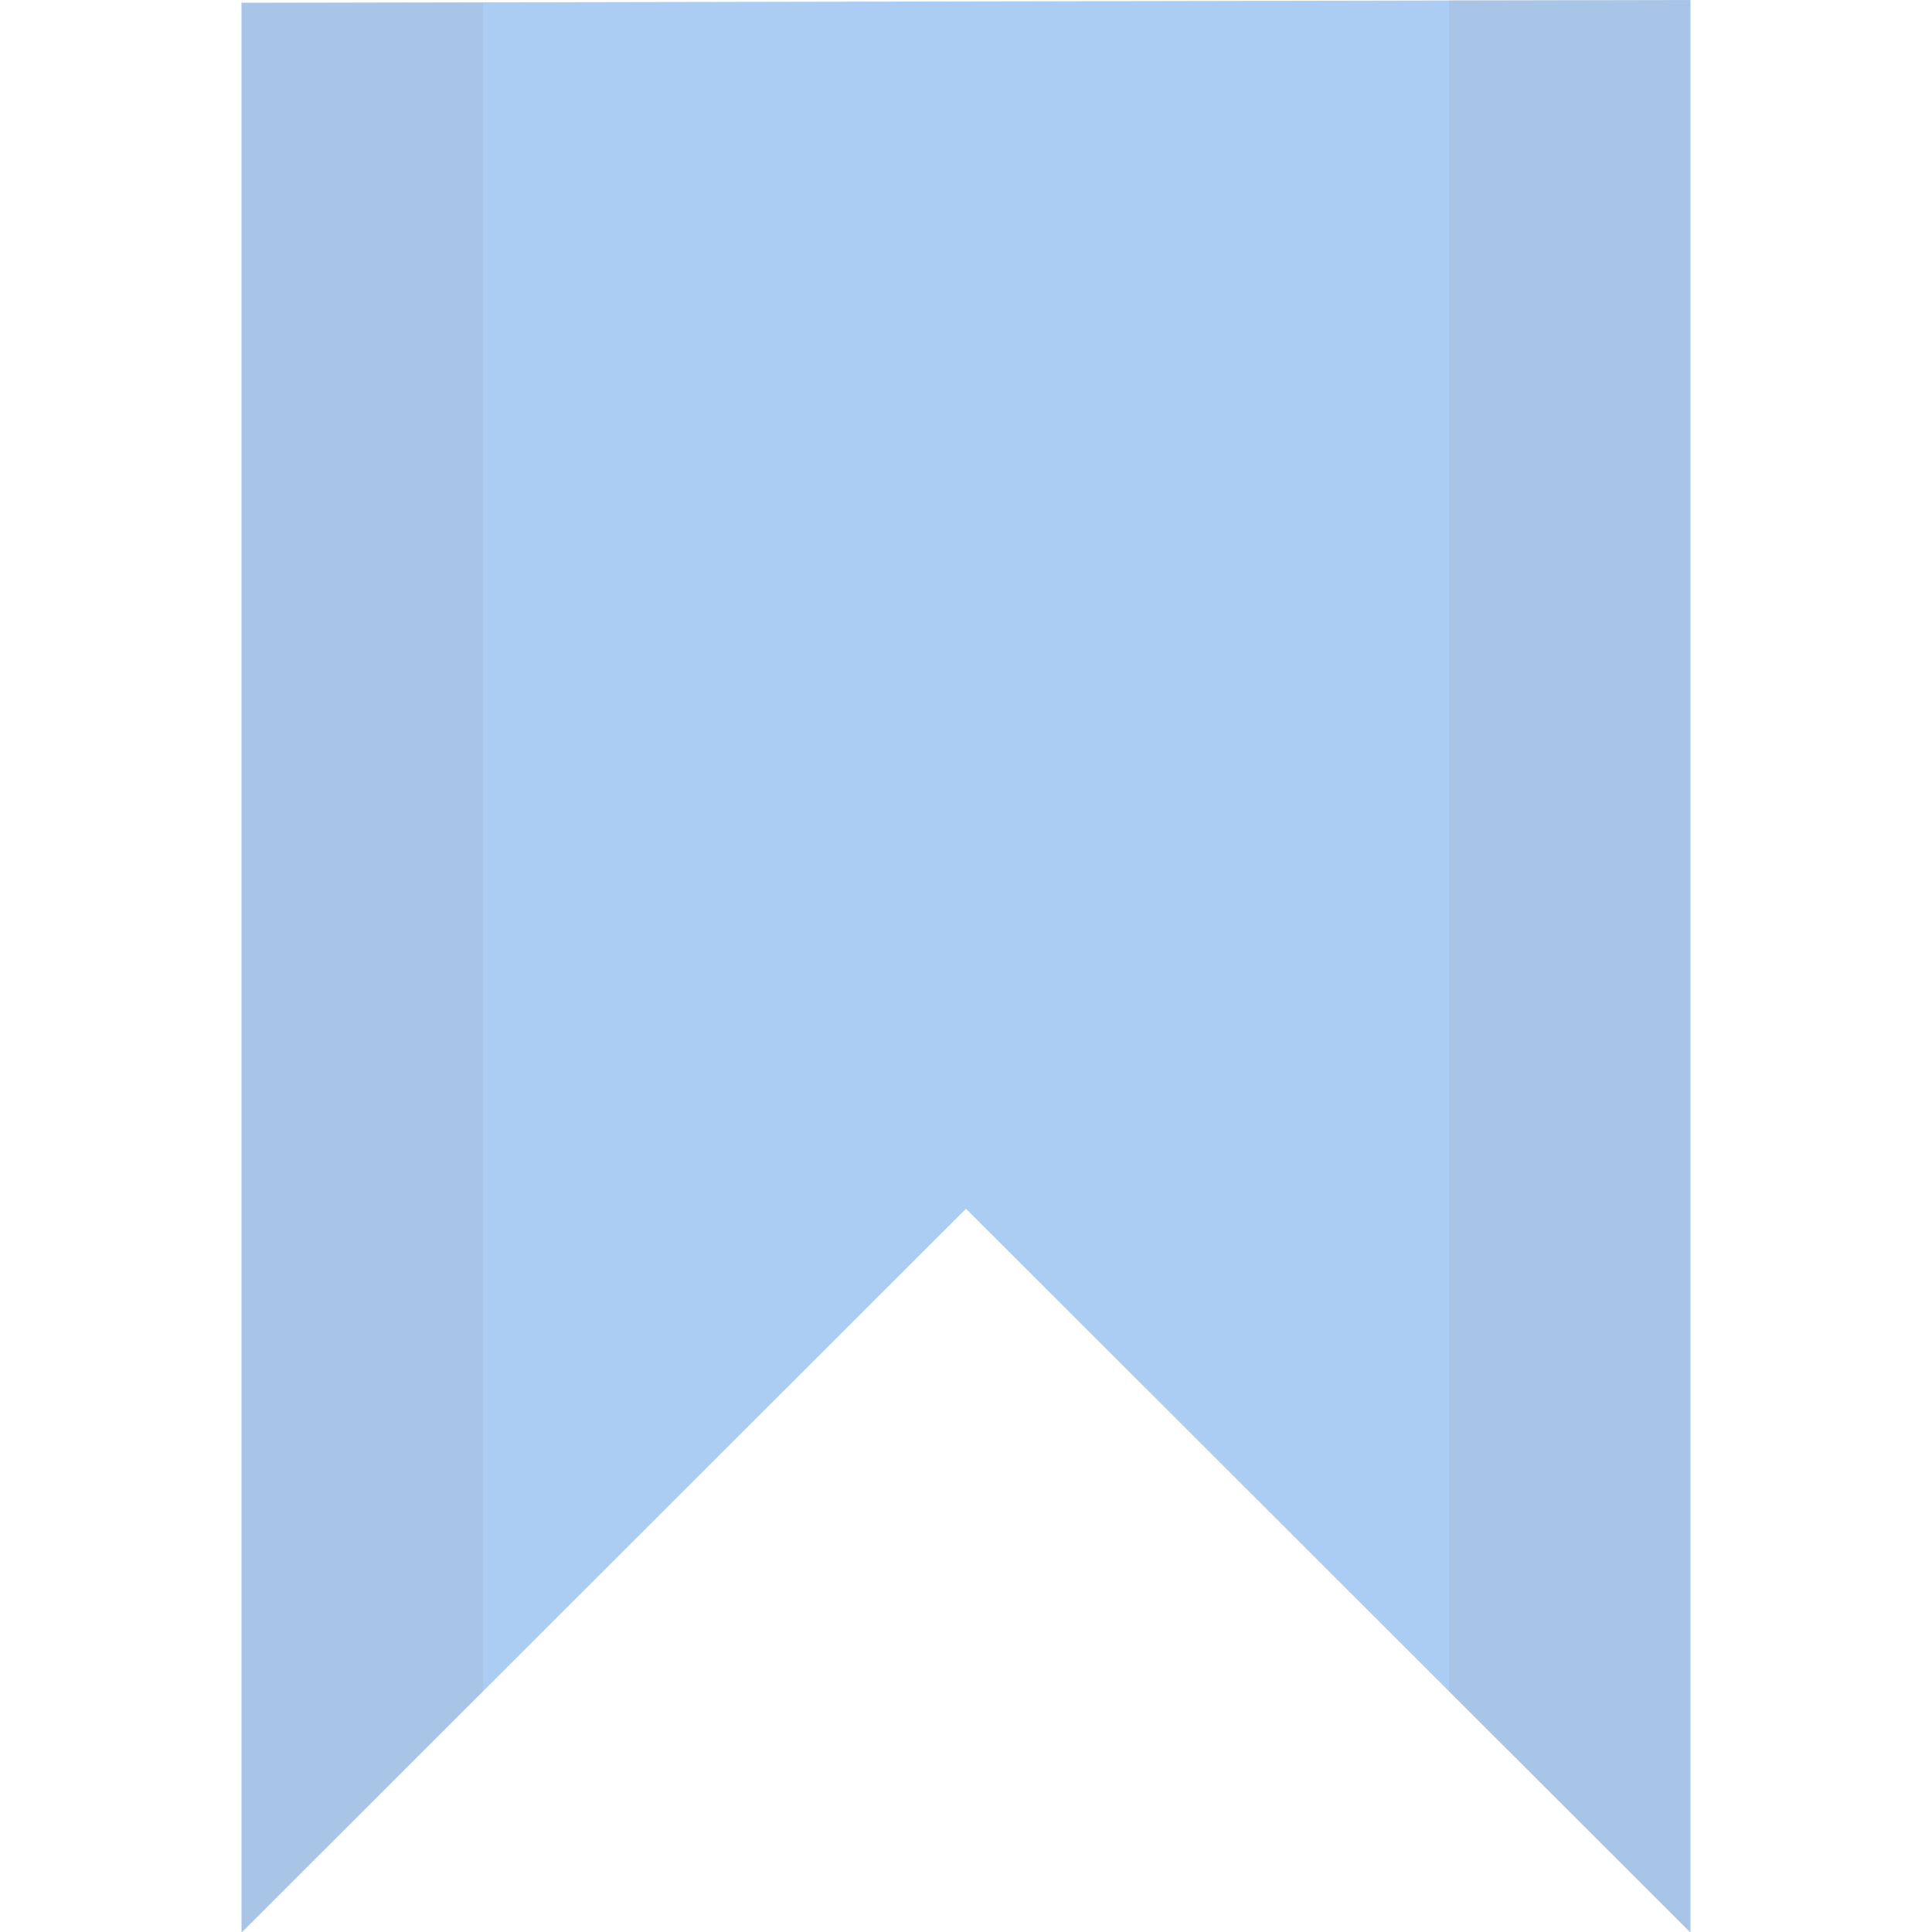 <svg width="24" xmlns="http://www.w3.org/2000/svg" height="24" viewBox="0 0 24 24">
<g style="fill-rule:evenodd">
<g style="opacity:.5" transform="matrix(1 0 0 .999 0 .031)">
<path style="fill:#5a9be7" d="M 3,0.004 21,-0.031 21,24 12,15 3,24 z"/>
<path style="fill-opacity:.1" d="M 18,-0.031 18,21 l 3,3 0,-24.031 -3,0 z M 3,0 3,24 6,21 6,0 3,0 z"/>
</g>
</g>
</svg>
